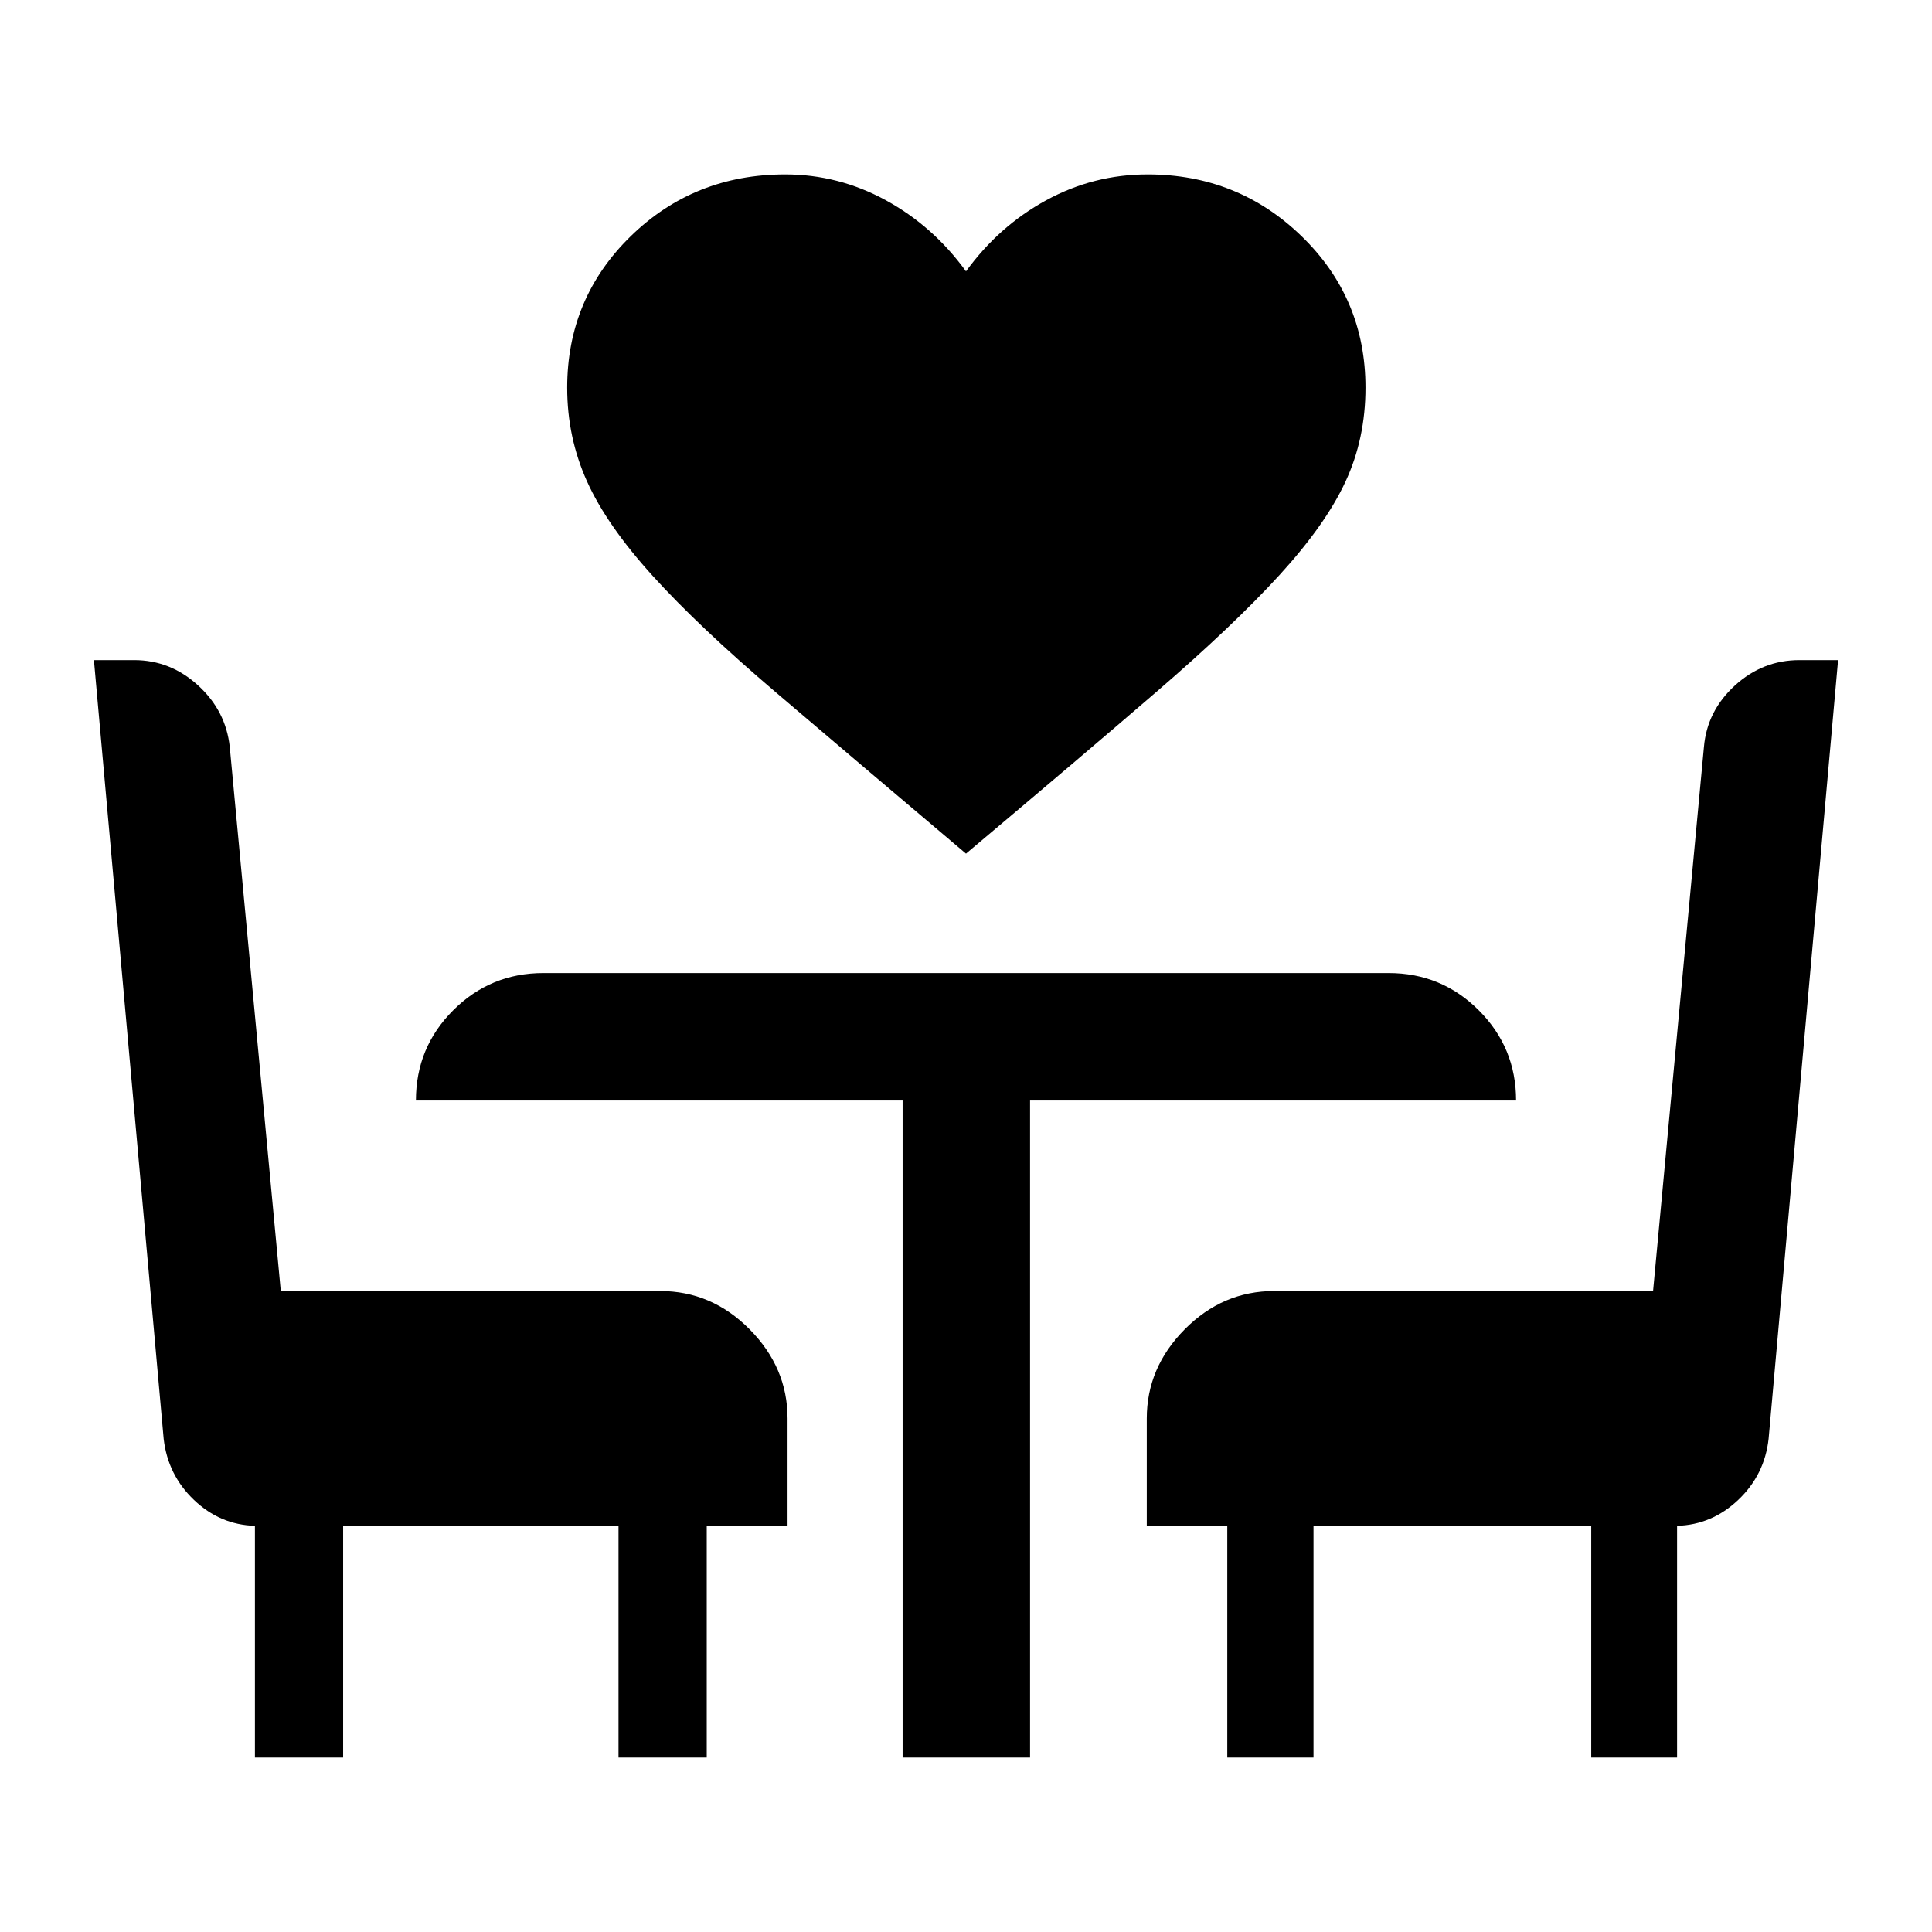 <svg xmlns="http://www.w3.org/2000/svg" height="40" viewBox="0 -960 960 960" width="40"><path d="M480-535.83q-56.17-47.5-94.42-80.09-38.25-32.58-61.16-57.83-22.92-25.25-32.75-47.08-9.84-21.84-9.84-46.5 0-44.45 31.5-75.23 31.5-30.77 76.84-30.77 26.46 0 49.98 12.83 23.52 12.83 39.85 35.33 16.33-22.5 39.86-35.33 23.53-12.83 50.35-12.83 44.96 0 76.62 30.77 31.67 30.78 31.67 75.23 0 25.28-9.92 46.64-9.91 21.36-32.83 46.44-22.92 25.08-61 57.92-38.08 32.83-94.75 80.5ZM126.67-86.67v-115.16q-17.34-.5-30.3-12.88Q83.41-227.08 81.33-245L46.67-632h19.97q18.05 0 31.83 12.61 13.78 12.6 15.7 30.56l25.35 270.33H328q25.62 0 44.48 19.03 18.85 19.03 18.85 44.3v53.34h-40.16v115.16h-43.84v-115.16H170.5v115.16h-43.83Zm321.83 0v-326.5H206.67q0-26.33 18.52-44.83T270-476.5h420q26.29 0 44.81 18.52 18.52 18.52 18.52 44.81h-241.5v326.5H448.5Zm161.33 0v-115.16h-40v-53.34q0-25.27 18.86-44.3 18.85-19.03 44.48-19.03H821.4l25.27-270.33q1.54-17.87 15.36-30.52Q875.85-632 894.16-632h19.17l-34.52 386.92q-1.98 17.91-15.06 30.33-13.08 12.42-30.42 12.92v115.16h-42.66v-115.16h-138v115.16h-42.84Z"/></svg>